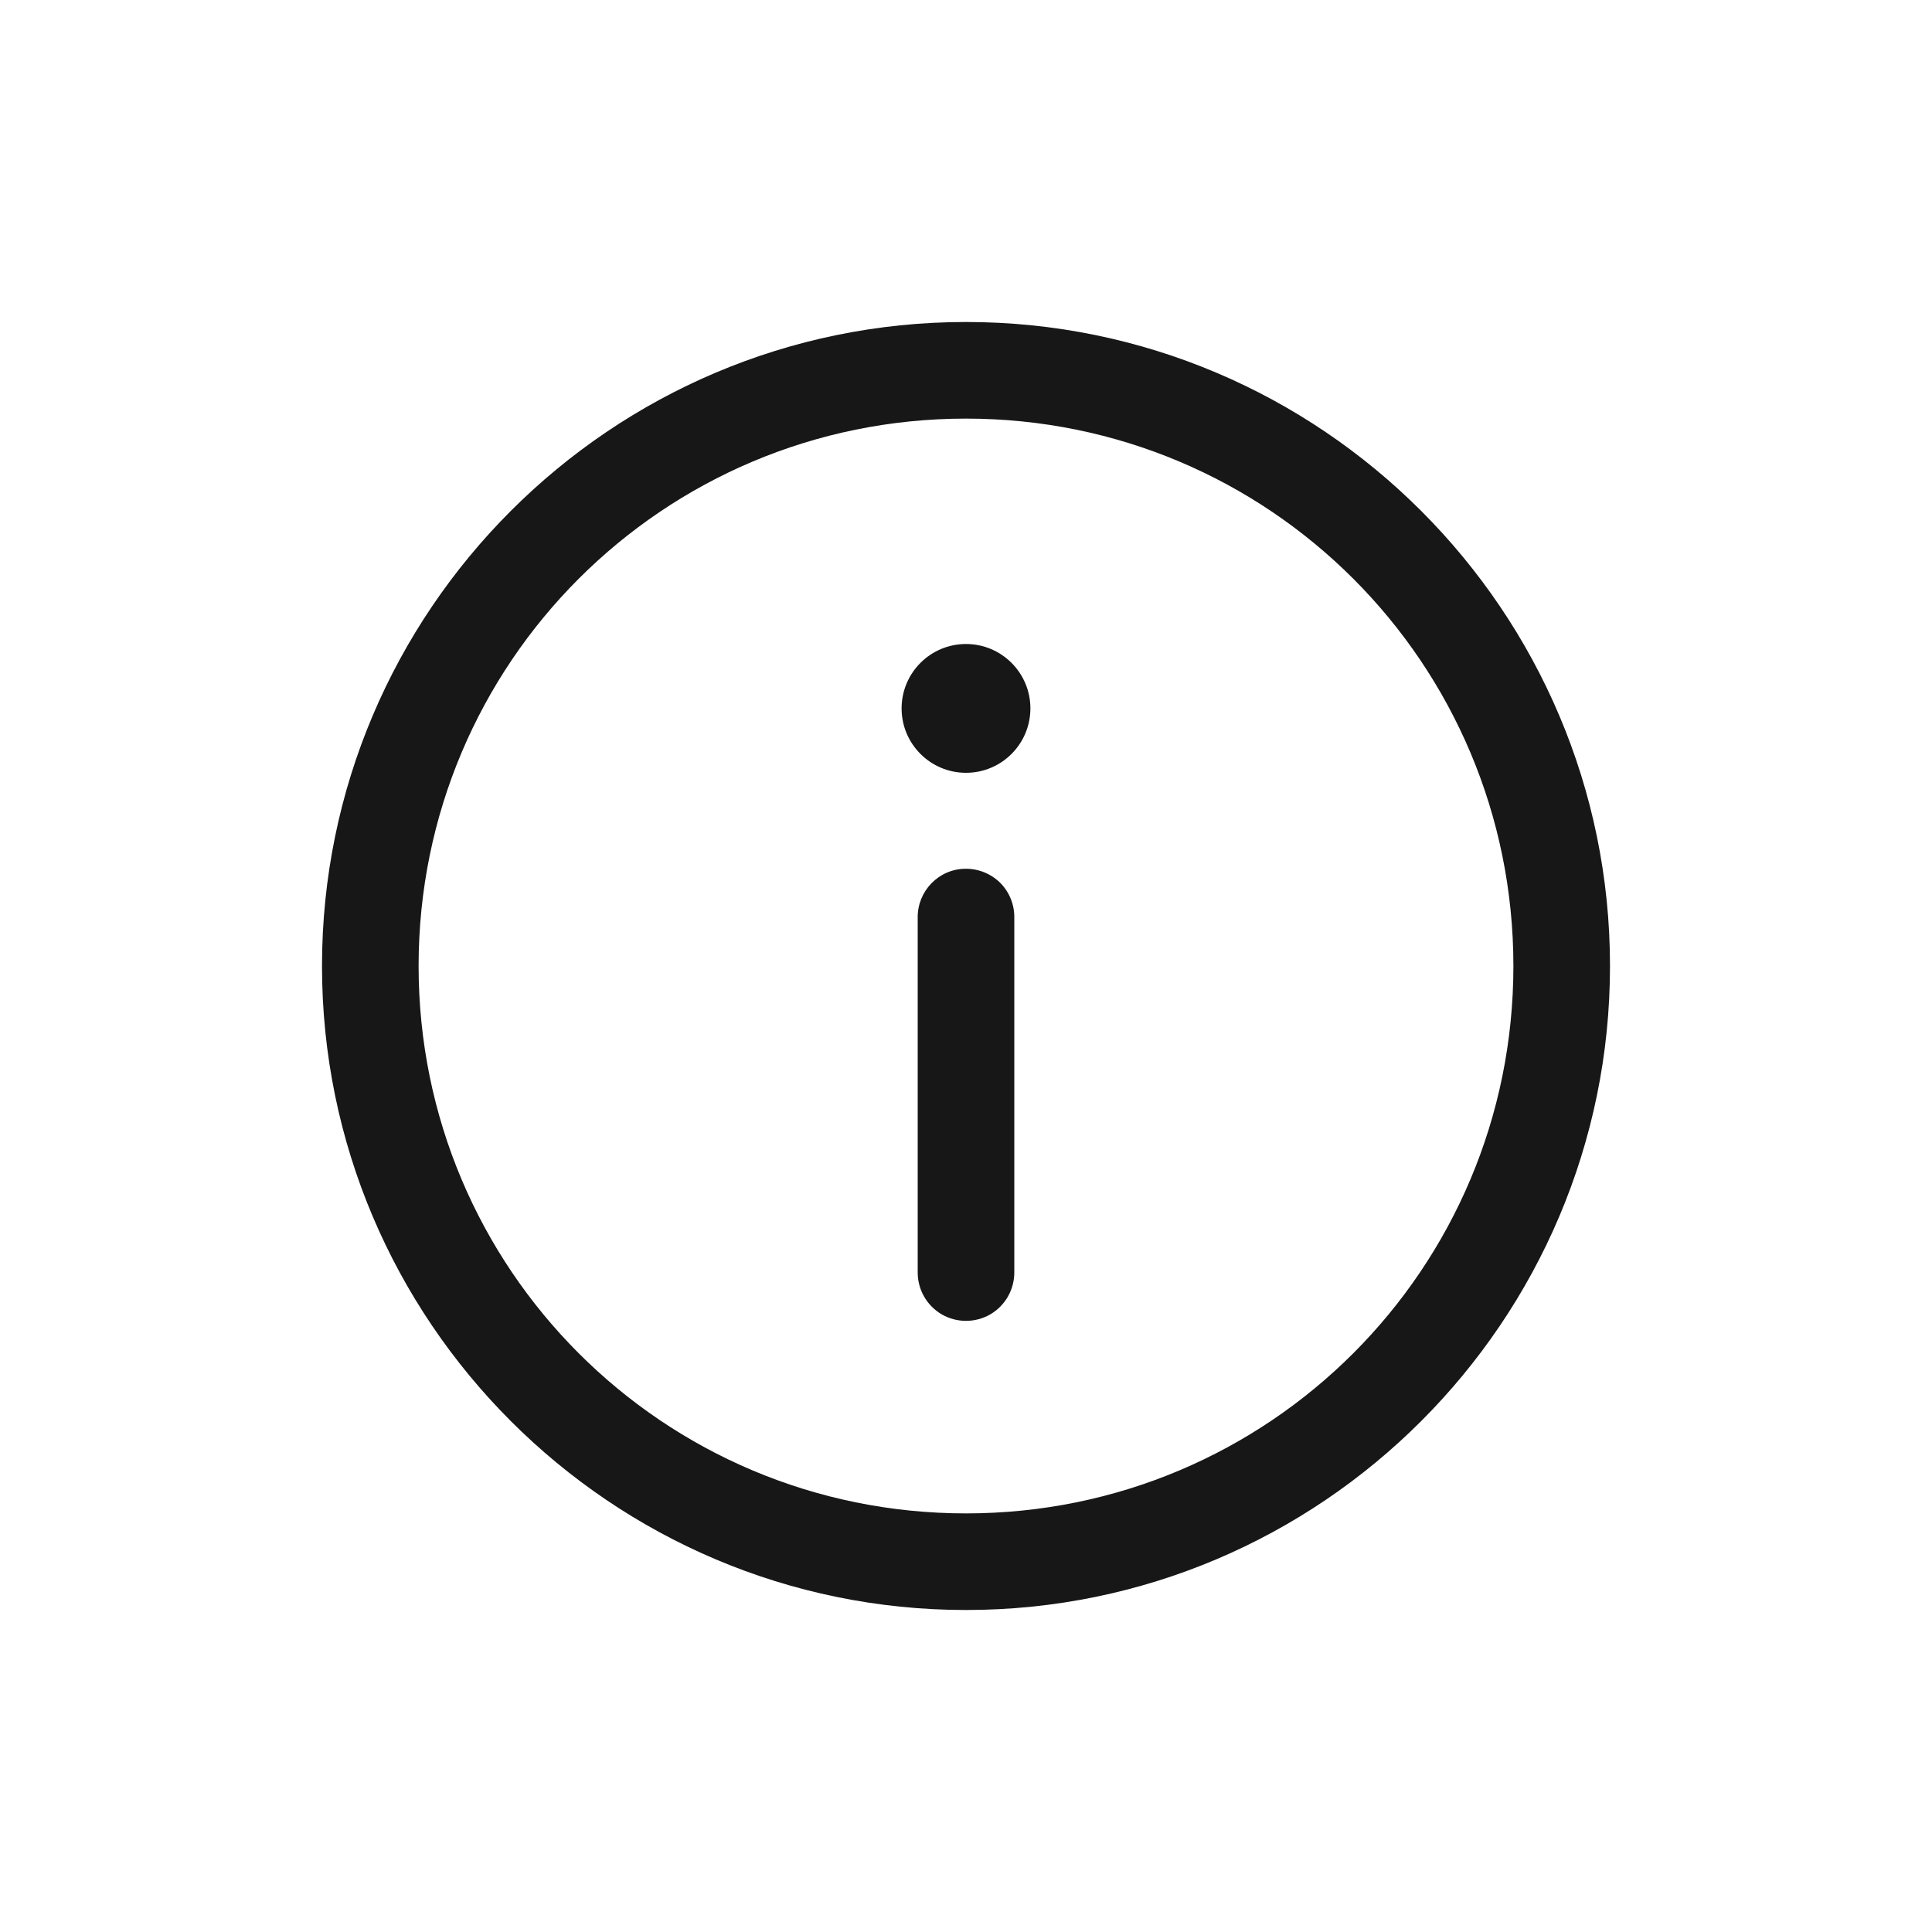 <?xml version="1.0" encoding="UTF-8"?>
<svg width="30px" height="30px" viewBox="0 0 30 30" version="1.1" xmlns="http://www.w3.org/2000/svg" xmlns:xlink="http://www.w3.org/1999/xlink">
    <title>Icons / Info</title>
    <g id="Icons-/-Info" stroke="none" stroke-width="1" fill="none" fill-rule="evenodd">
        <rect id="Rectangle" fill-opacity="0" fill="#FFFFFF" x="0" y="0" width="30" height="30"></rect>
        <g id="Info" transform="translate(5, 5)" fill="#171718" fill-rule="nonzero">
            <path d="M10,0 C4.487,0 0,4.487 0,10 C0,15.513 4.487,20 10,20 C15.513,20 20,15.513 20,10 C20,4.487 15.513,0 10,0 Z M10,1.5 C14.703,1.5 18.5,5.297 18.5,10 C18.5,14.703 14.703,18.5 10,18.5 C5.297,18.5 1.5,14.703 1.5,10 C1.5,5.297 5.297,1.5 10,1.5 Z M10,5 C9.448,5 9,5.448 9,6 C9,6.552 9.448,7 10,7 C10.552,7 11,6.552 11,6 C11,5.448 10.552,5 10,5 Z M9.987,8.49 C9.576,8.495 9.245,8.836 9.25,9.25 L9.25,14.75 C9.247,15.021 9.388,15.271 9.622,15.409 C9.857,15.544 10.143,15.544 10.378,15.409 C10.612,15.271 10.753,15.021 10.75,14.75 L10.75,9.25 C10.753,9.047 10.674,8.852 10.531,8.708 C10.385,8.565 10.19,8.487 9.987,8.49 Z" id="Shape"></path>
        </g>
    </g>
</svg>